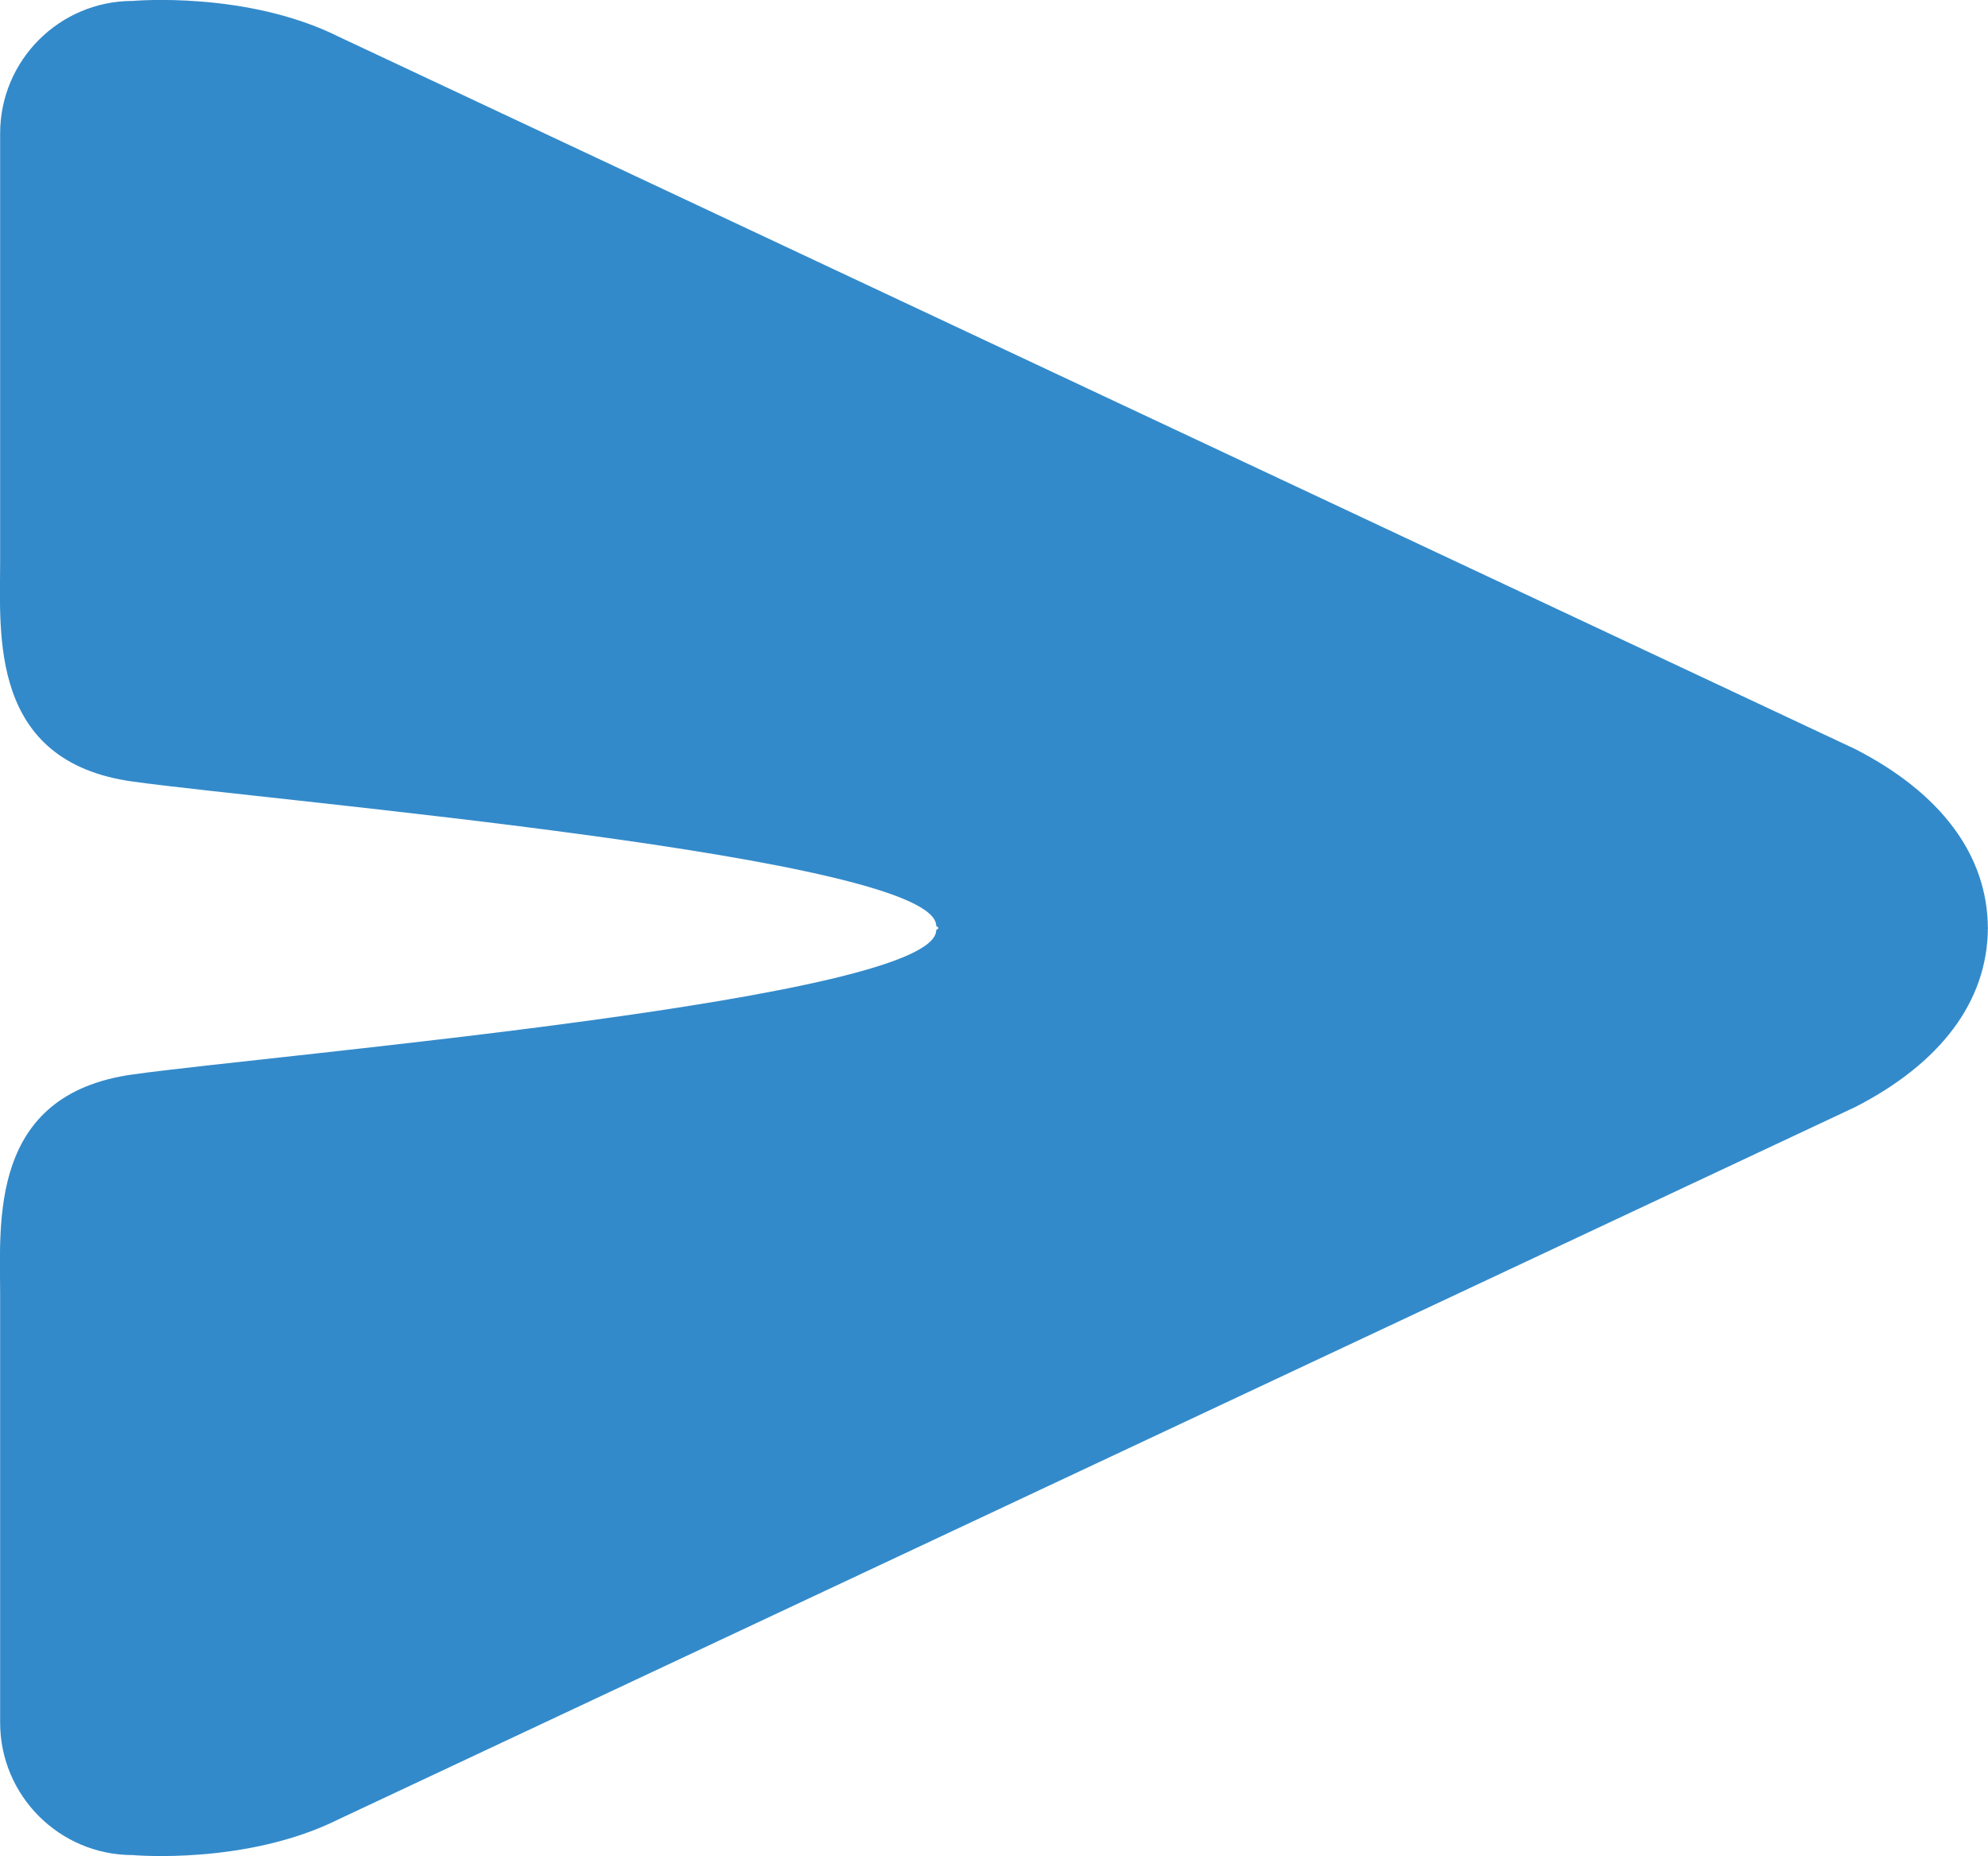 <?xml version="1.0" encoding="utf-8"?>
<!-- Generator: Adobe Illustrator 16.0.0, SVG Export Plug-In . SVG Version: 6.00 Build 0)  -->
<!DOCTYPE svg PUBLIC "-//W3C//DTD SVG 1.1//EN" "http://www.w3.org/Graphics/SVG/1.1/DTD/svg11.dtd">
<svg version="1.1" id="Layer_1" xmlns="http://www.w3.org/2000/svg" xmlns:xlink="http://www.w3.org/1999/xlink" x="0px" y="0px"
	 width="15px" height="14.005px" viewBox="0 0 15 14.005" enable-background="new 0 0 15 14.005" xml:space="preserve">
<path fill="#338ACA" d="M14.999,7.002C14.999,7,15,7,15,6.998h-0.001C14.994,6.45,14.644,5.984,14,5.653
	c0,0-10.75-5.049-11.44-5.374C1.861-0.071,1.001,0.007,1.001,0.007c-0.552,0-1,0.448-1,1v3.229c0,0.552-0.084,1.511,1,1.661
	s6.063,0.568,6.063,1.089c0.004,0.004,0.012,0.01,0.019,0.016C7.076,7.008,7.068,7.014,7.064,7.018c0,0.521-4.978,0.938-6.063,1.089
	s-1,1.109-1,1.661v3.229c0,0.552,0.448,1,1,1c0,0,0.859,0.078,1.558-0.272C3.25,13.401,14,8.352,14,8.352
	c0.644-0.331,0.994-0.796,0.999-1.344H15C15,7.005,14.999,7.004,14.999,7.002z"/>
</svg>
